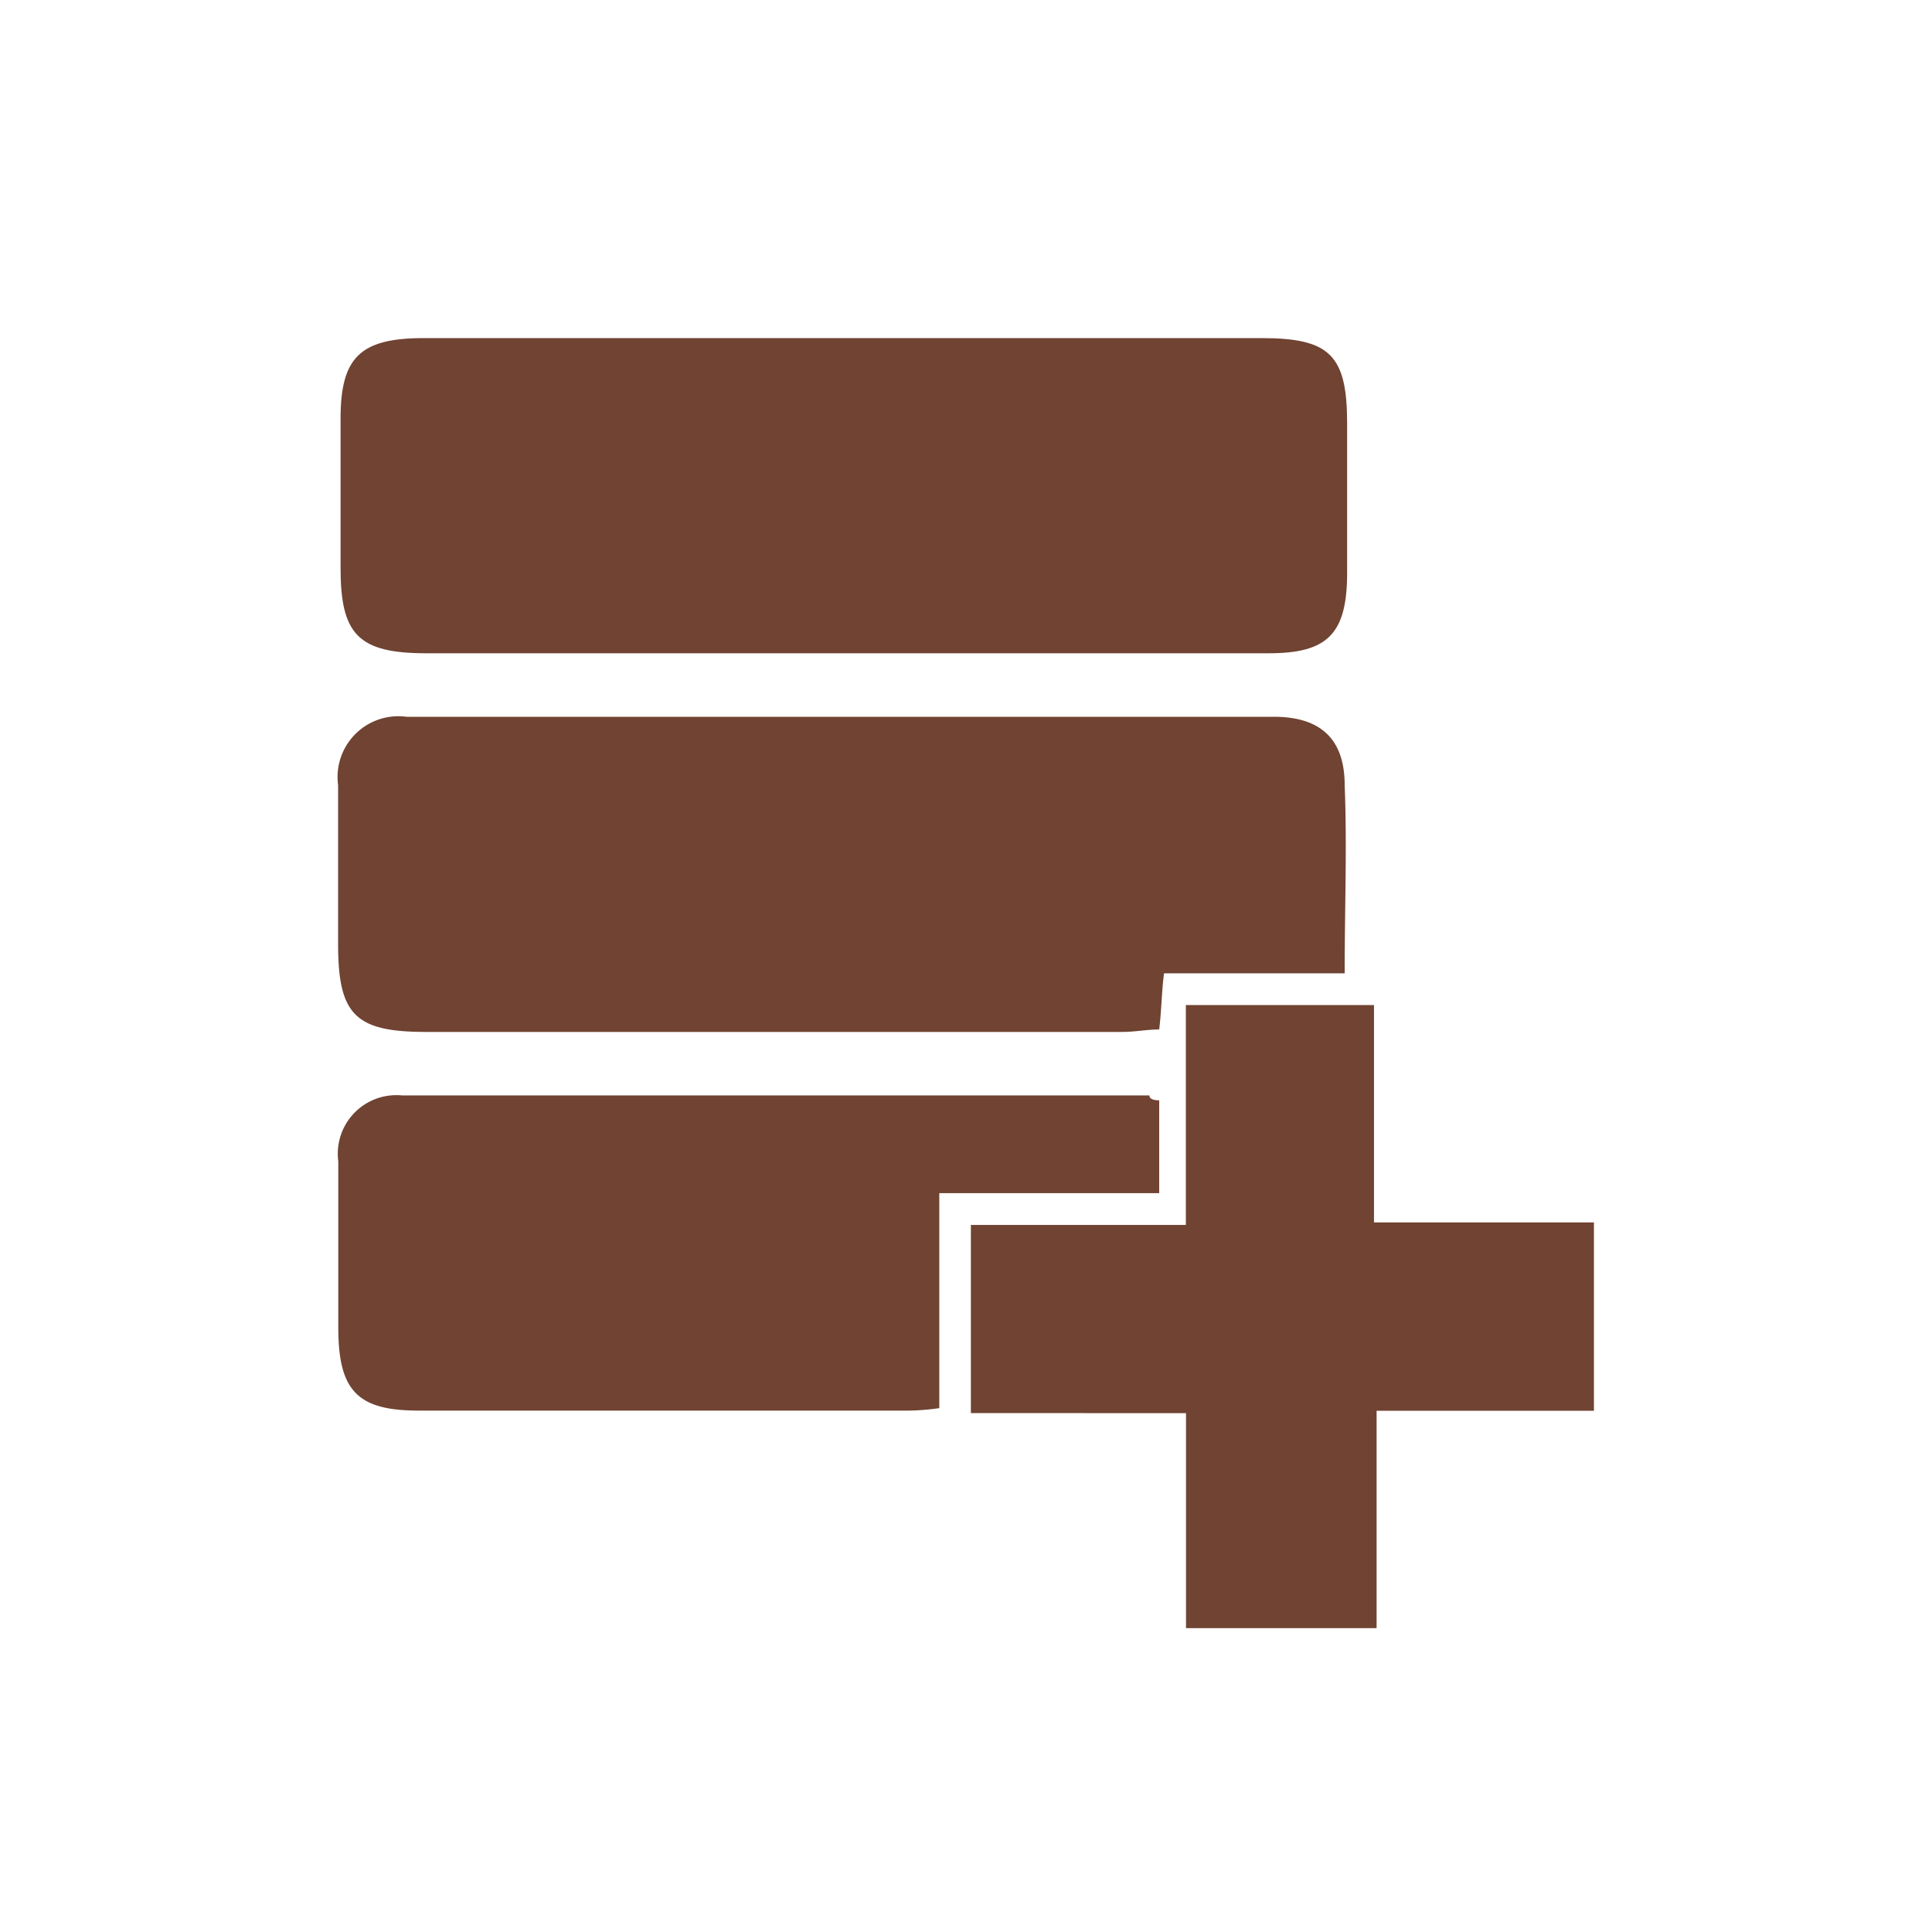 <svg xmlns="http://www.w3.org/2000/svg" width="40" height="40" viewBox="0 0 40 40">
  <g id="Insert_Job" data-name="Insert Job" transform="translate(-6289 -6943)">
    <rect id="Rectangle_18539" data-name="Rectangle 18539" width="40" height="40" transform="translate(6289 6943)" fill="none"/>
    <g id="Group_17302" data-name="Group 17302" transform="translate(5637.8 6532.4)">
      <path id="Path_61624" data-name="Path 61624" d="M668.72,424.125h-8.65c-1.416,0-1.77-.4-1.77-1.77v-3.086c0-1.265.4-1.669,1.72-1.669h17.35c1.416,0,1.77.354,1.77,1.77v3.086c0,1.265-.4,1.669-1.619,1.669Z" transform="translate(-0.049 0)" fill="#704332"/>
      <path id="Path_61625" data-name="Path 61625" d="M679.04,438.411H675.3c-.051.4-.051.759-.1,1.163-.253,0-.506.051-.759.051H660.021c-1.467,0-1.821-.354-1.821-1.821v-3.288a1.259,1.259,0,0,1,1.416-1.416h17.957c.961,0,1.467.455,1.467,1.416C679.091,435.781,679.04,437.046,679.04,438.411Z" transform="translate(0 -7.66)" fill="#704332"/>
      <path id="Path_61626" data-name="Path 61626" d="M675.2,448.7v1.922h-4.553v4.451a4.926,4.926,0,0,1-.809.051h-9.965c-1.265,0-1.669-.4-1.669-1.72v-3.44a1.213,1.213,0,0,1,1.315-1.366h15.479C674.994,448.651,675.044,448.7,675.2,448.7Z" transform="translate(0 -15.319)" fill="#704332"/>
      <path id="Path_61627" data-name="Path 61627" d="M684.1,453.347v-3.895h4.451V444.9h3.895v4.5H697V453.3h-4.5v4.5h-3.946v-4.451Z" transform="translate(-12.799 -13.491)" fill="#704332"/>
    </g>
  </g>
</svg>
